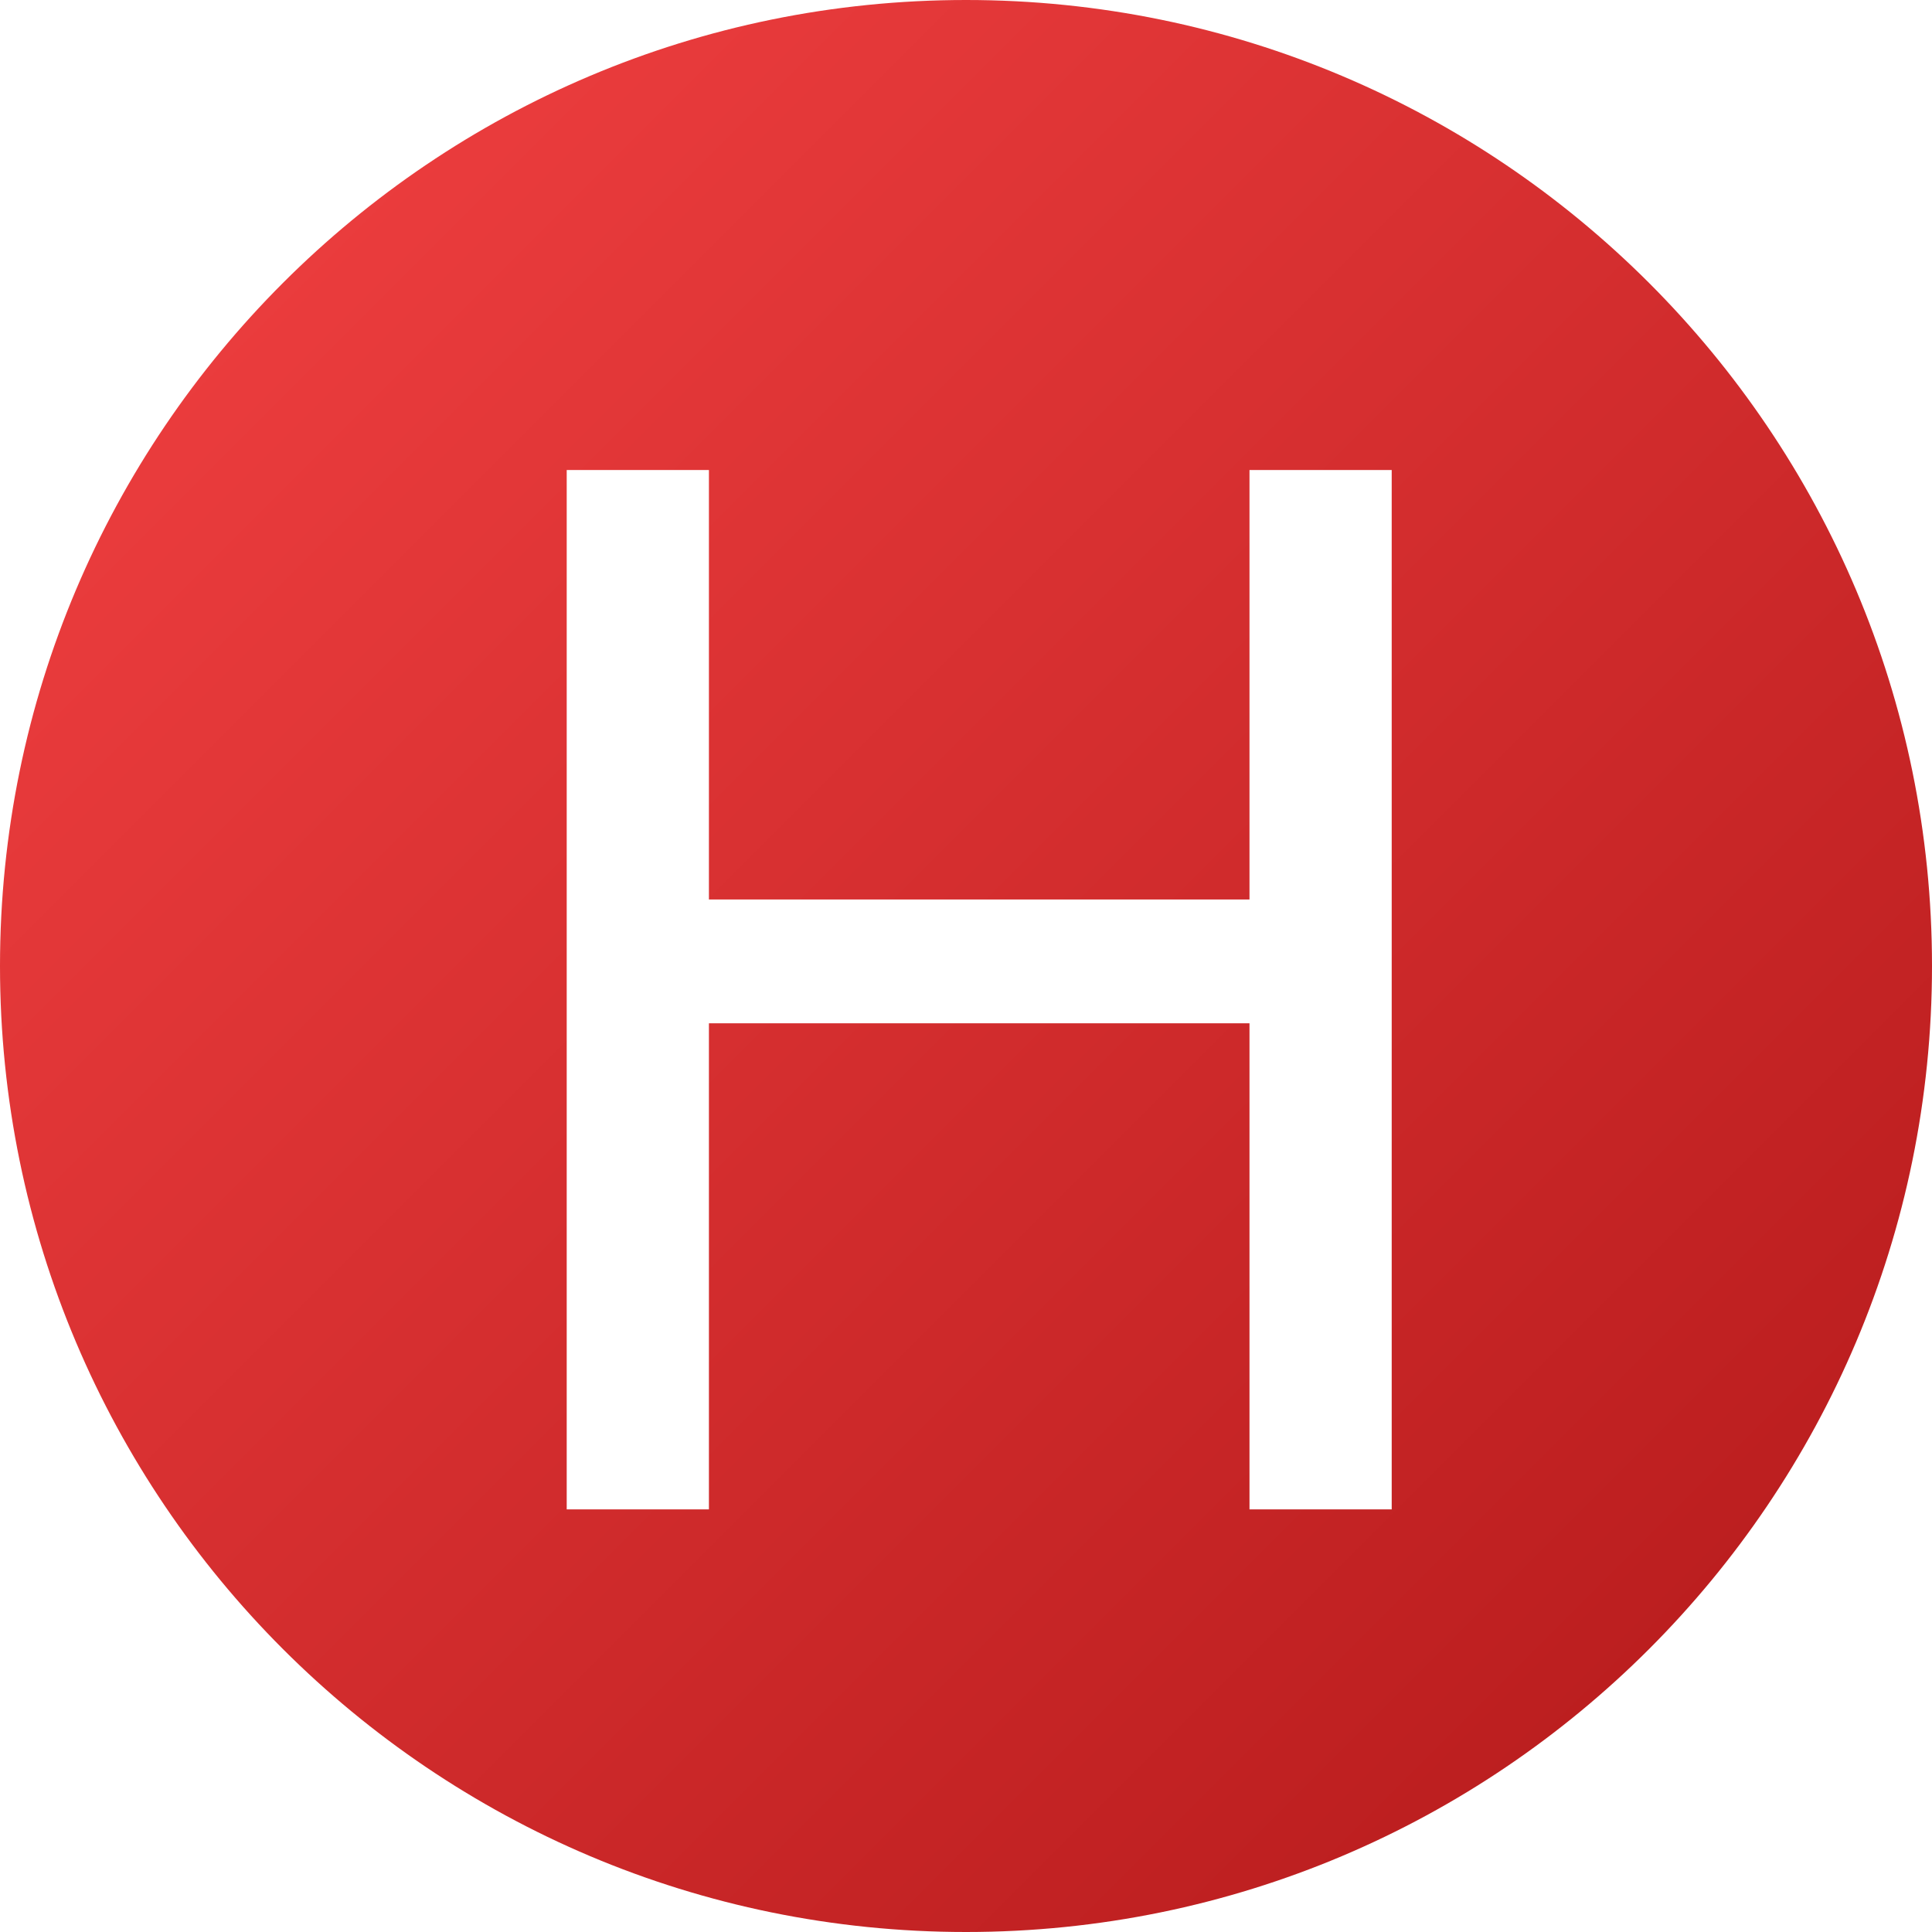 <?xml version="1.0" encoding="UTF-8"?>
<svg width="64px" height="64px" viewBox="0 0 64 64" version="1.1" xmlns="http://www.w3.org/2000/svg" xmlns:xlink="http://www.w3.org/1999/xlink">
    <title>favicon copy 2-svg</title>
    <defs>
        <linearGradient x1="0%" y1="0%" x2="100%" y2="100%" id="linearGradient-1">
            <stop stop-color="#F44243" offset="0%"></stop>
            <stop stop-color="#B21819" offset="100%"></stop>
        </linearGradient>
    </defs>
    <g id="favicon-copy-2" stroke="none" stroke-width="1" fill="none" fill-rule="evenodd">
        <path d="M32,0 C49.673,-3.24649801e-15 64,14.327 64,32 C64,49.673 49.673,64 32,64 C14.327,64 2.164332e-15,49.673 0,32 C-2.164332e-15,14.327 14.327,3.24649801e-15 32,0 Z M23.484,15.57 L18.773,15.57 L18.773,50 L23.484,50 L23.484,33.898 L41.391,33.898 L41.391,50 L46.102,50 L46.102,15.57 L41.391,15.57 L41.391,29.797 L23.484,29.797 L23.484,15.57 Z" id="Combined-Shape" fill="url(#linearGradient-1)"></path>
    </g>
</svg>